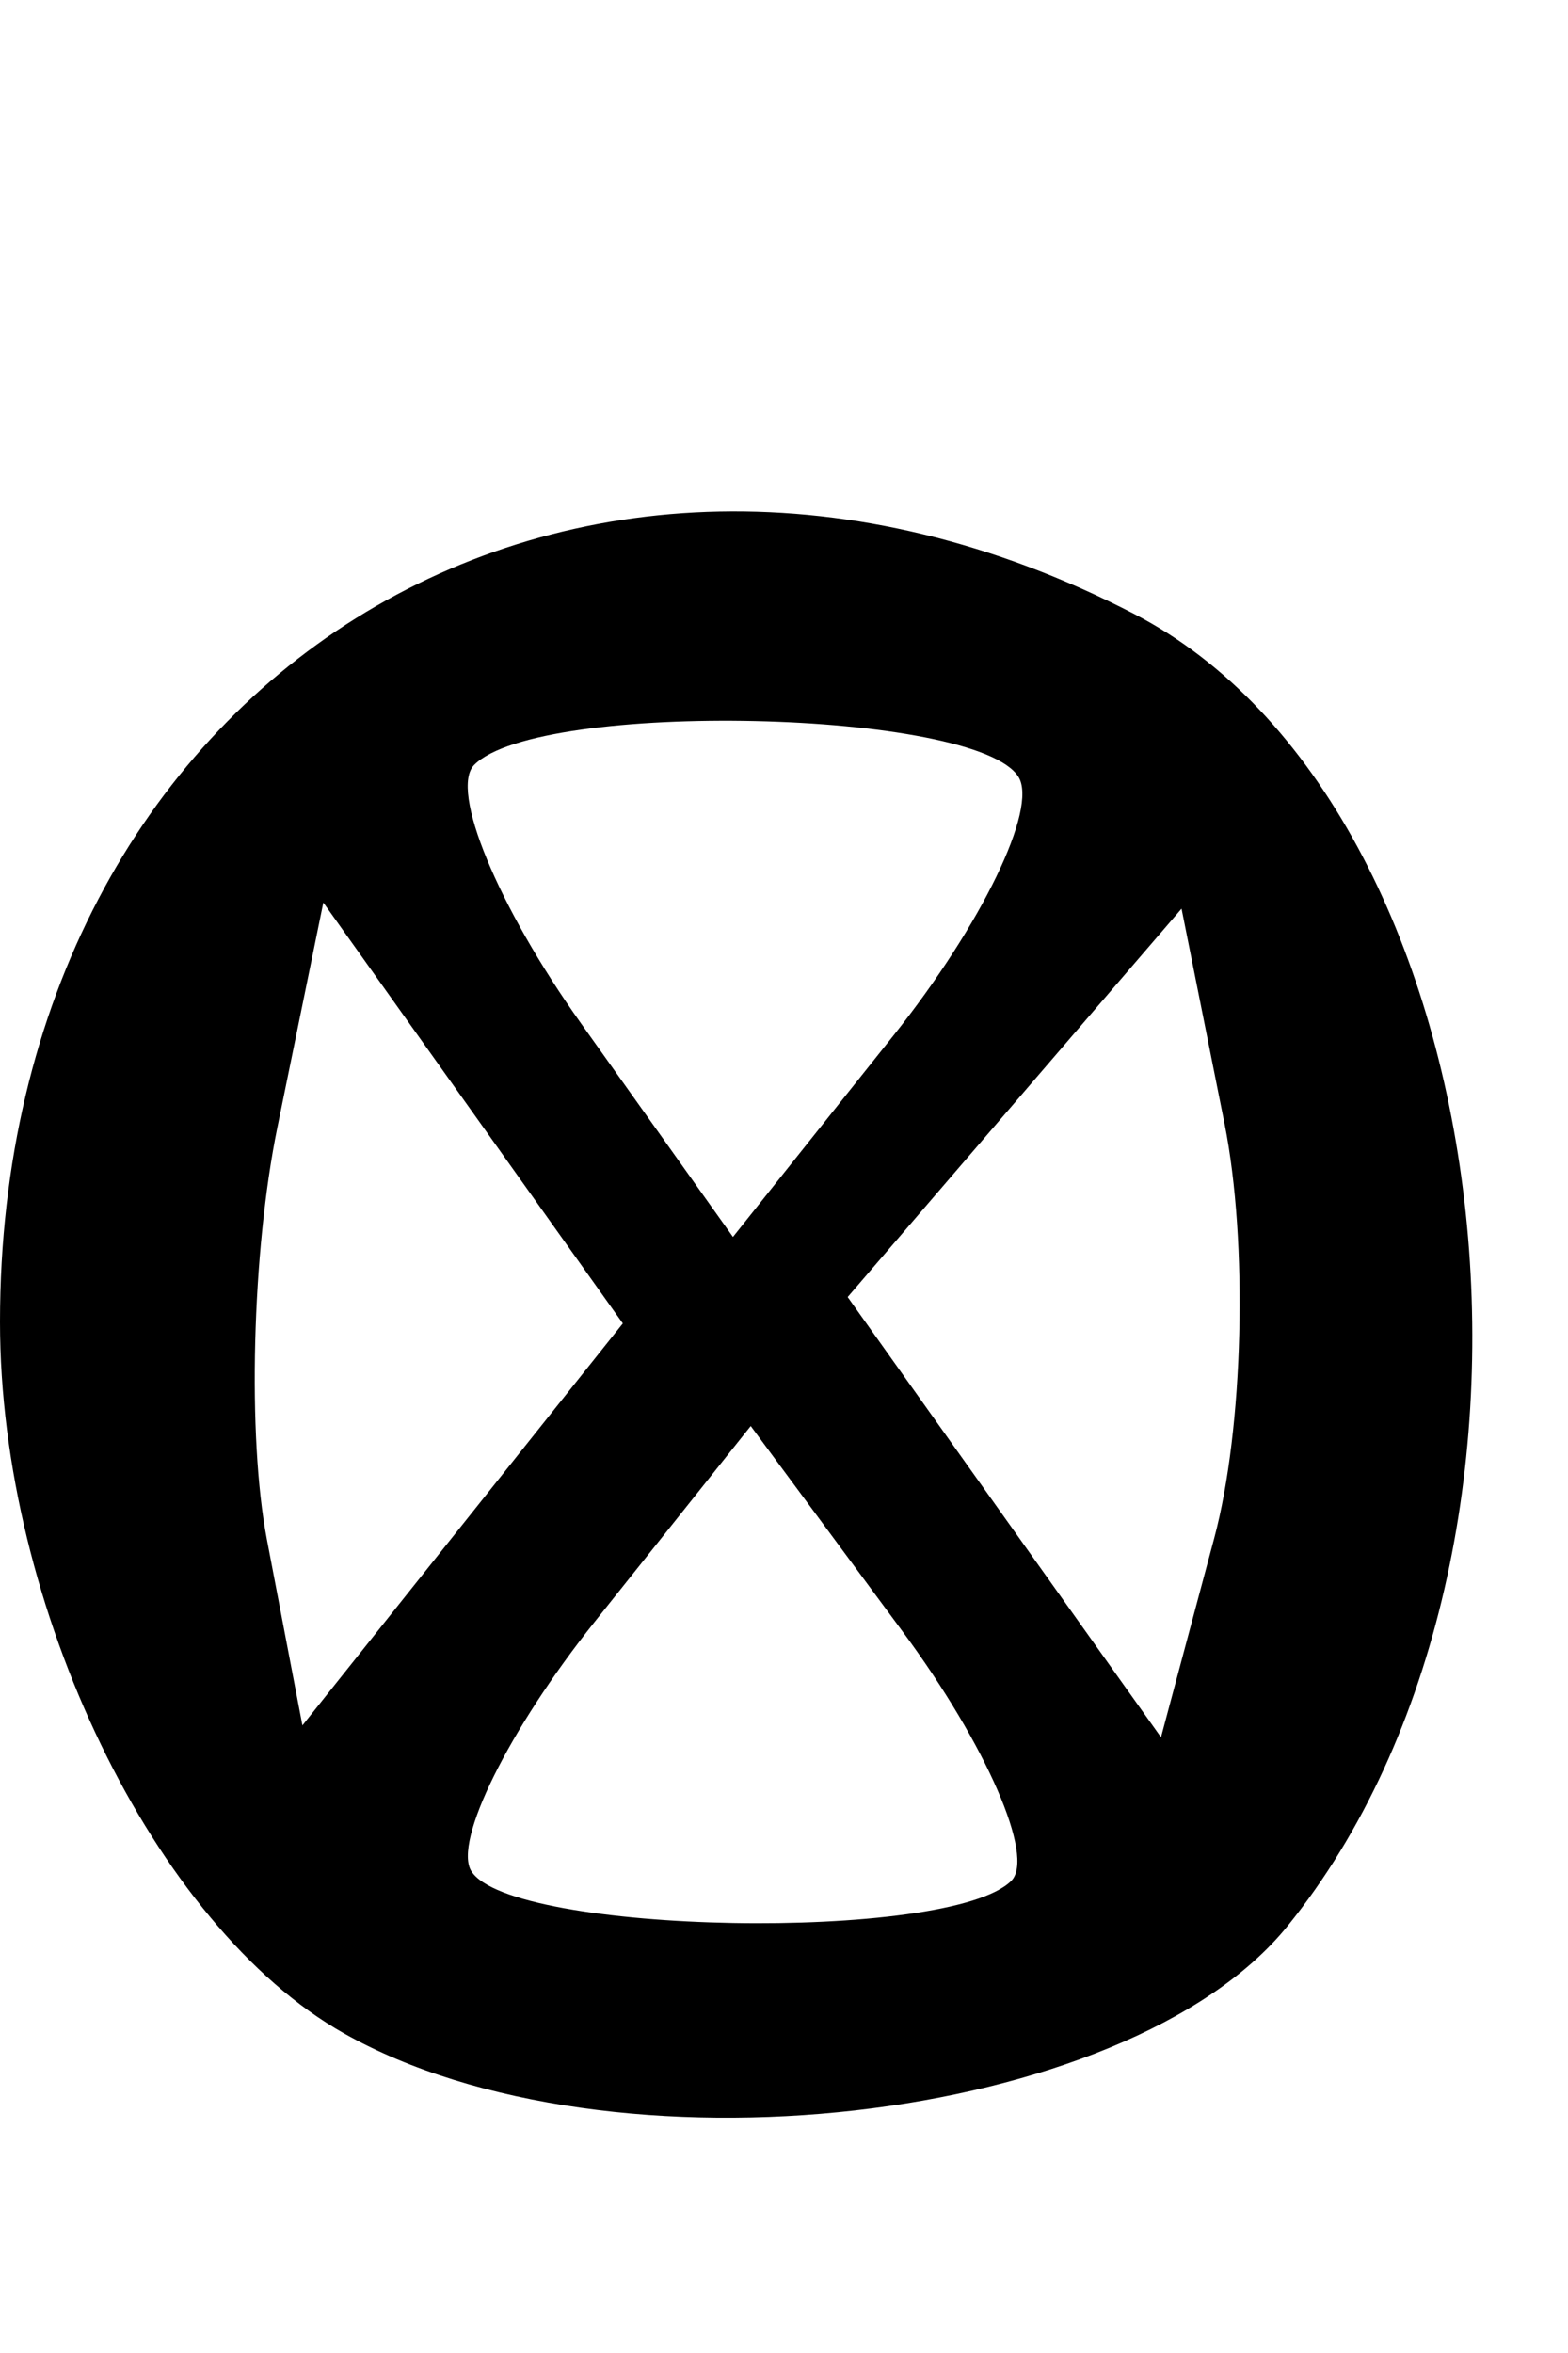 <?xml version="1.0" encoding="UTF-8" standalone="no"?>
<!-- Created with Inkscape (http://www.inkscape.org/) -->

<svg
   xmlns:dc="http://purl.org/dc/elements/1.1/"
   xmlns:cc="http://creativecommons.org/ns#"
   xmlns:rdf="http://www.w3.org/1999/02/22-rdf-syntax-ns#"
   xmlns:svg="http://www.w3.org/2000/svg"
   xmlns="http://www.w3.org/2000/svg"
   xmlns:sodipodi="http://sodipodi.sourceforge.net/DTD/sodipodi-0.dtd"
   xmlns:inkscape="http://www.inkscape.org/namespaces/inkscape"
   width="2000"
   height="3000"
   viewBox="0 0 2000 3000"
   version="1.1"
   id="svg8"
   inkscape:version="0.92.5 (2060ec1f9f, 2020-04-08)"
   sodipodi:docname="U.svg">
  <defs
     id="defs2" />
  <sodipodi:namedview
     id="base"
     pagecolor="#ffffff"
     bordercolor="#666666"
     borderopacity="1.0"
     inkscape:pageopacity="0.0"
     inkscape:pageshadow="2"
     inkscape:zoom="0.54"
     inkscape:cx="414.81481"
     inkscape:cy="567.93651"
     inkscape:document-units="px"
     inkscape:current-layer="layer1"
     showgrid="false"
     units="px"
     showguides="true"
     inkscape:guide-bbox="true"
     inkscape:window-width="1306"
     inkscape:window-height="704"
     inkscape:window-x="60"
     inkscape:window-y="27"
     inkscape:window-maximized="1">
    <sodipodi:guide
       position="0,79.375"
       orientation="0,1"
       id="guide12"
       inkscape:locked="false"
       inkscape:label=""
       inkscape:color="rgb(0,0,255)" />
    <sodipodi:guide
       position="0,185.208"
       orientation="0,1"
       id="guide14"
       inkscape:locked="false"
       inkscape:label=""
       inkscape:color="rgb(0,0,255)" />
    <sodipodi:guide
       position="0,257.969"
       orientation="0,1"
       id="guide16"
       inkscape:locked="false"
       inkscape:label=""
       inkscape:color="rgb(0,0,255)" />
  </sodipodi:namedview>
  <g
     inkscape:label="Layer 1"
     inkscape:groupmode="layer"
     id="layer1"
     transform="translate(0,1967.583)">
    <path
       inkscape:connector-curvature="0"
       id="path6083"
       d="M 438.667,624.849 C 196.827,488.299 0,81.36 0,-282.107 0,-1100.581 729.224,-1555.759 1446.355,-1184.914 1920.215,-939.872 2031.114,7.866 1642.137,488.234 1437.307,741.187 777.394,816.098 438.667,624.849 Z M 1289.938,430.35 C 1320.392,399.896 1258.083,256.972 1151.445,112.75 L 957.574,-149.473 758.388,100.332 c -109.554,137.393 -180.333,280.314 -157.288,317.601 50.168,81.175 609.987,91.268 688.838,12.427 z m -686.516,-978.896 -191.01,-268.249 -58.717,287.102 c -32.298,157.906 -38.297,393.941 -13.349,524.52 L 385.734,232.246 590.076,-24.026 794.418,-280.297 Z m 958.479,13.691 -54.835,-274.169 -212.935,247.552 -212.932,247.552 199.832,280.639 199.832,280.638 67.935,-254.022 c 37.365,-139.711 43.261,-377.396 13.11,-528.19 z m -262.772,-442.061 c -53.319,-86.276 -611.001,-98.69 -694.235,-15.466 -31.649,31.649 29.635,180.019 136.229,329.697 l 193.782,272.141 204.673,-256.688 c 112.572,-141.176 184.369,-289.539 159.551,-329.693 z"
       style="fill:#000000;stroke-width:90.333" />
  </g>
</svg>

